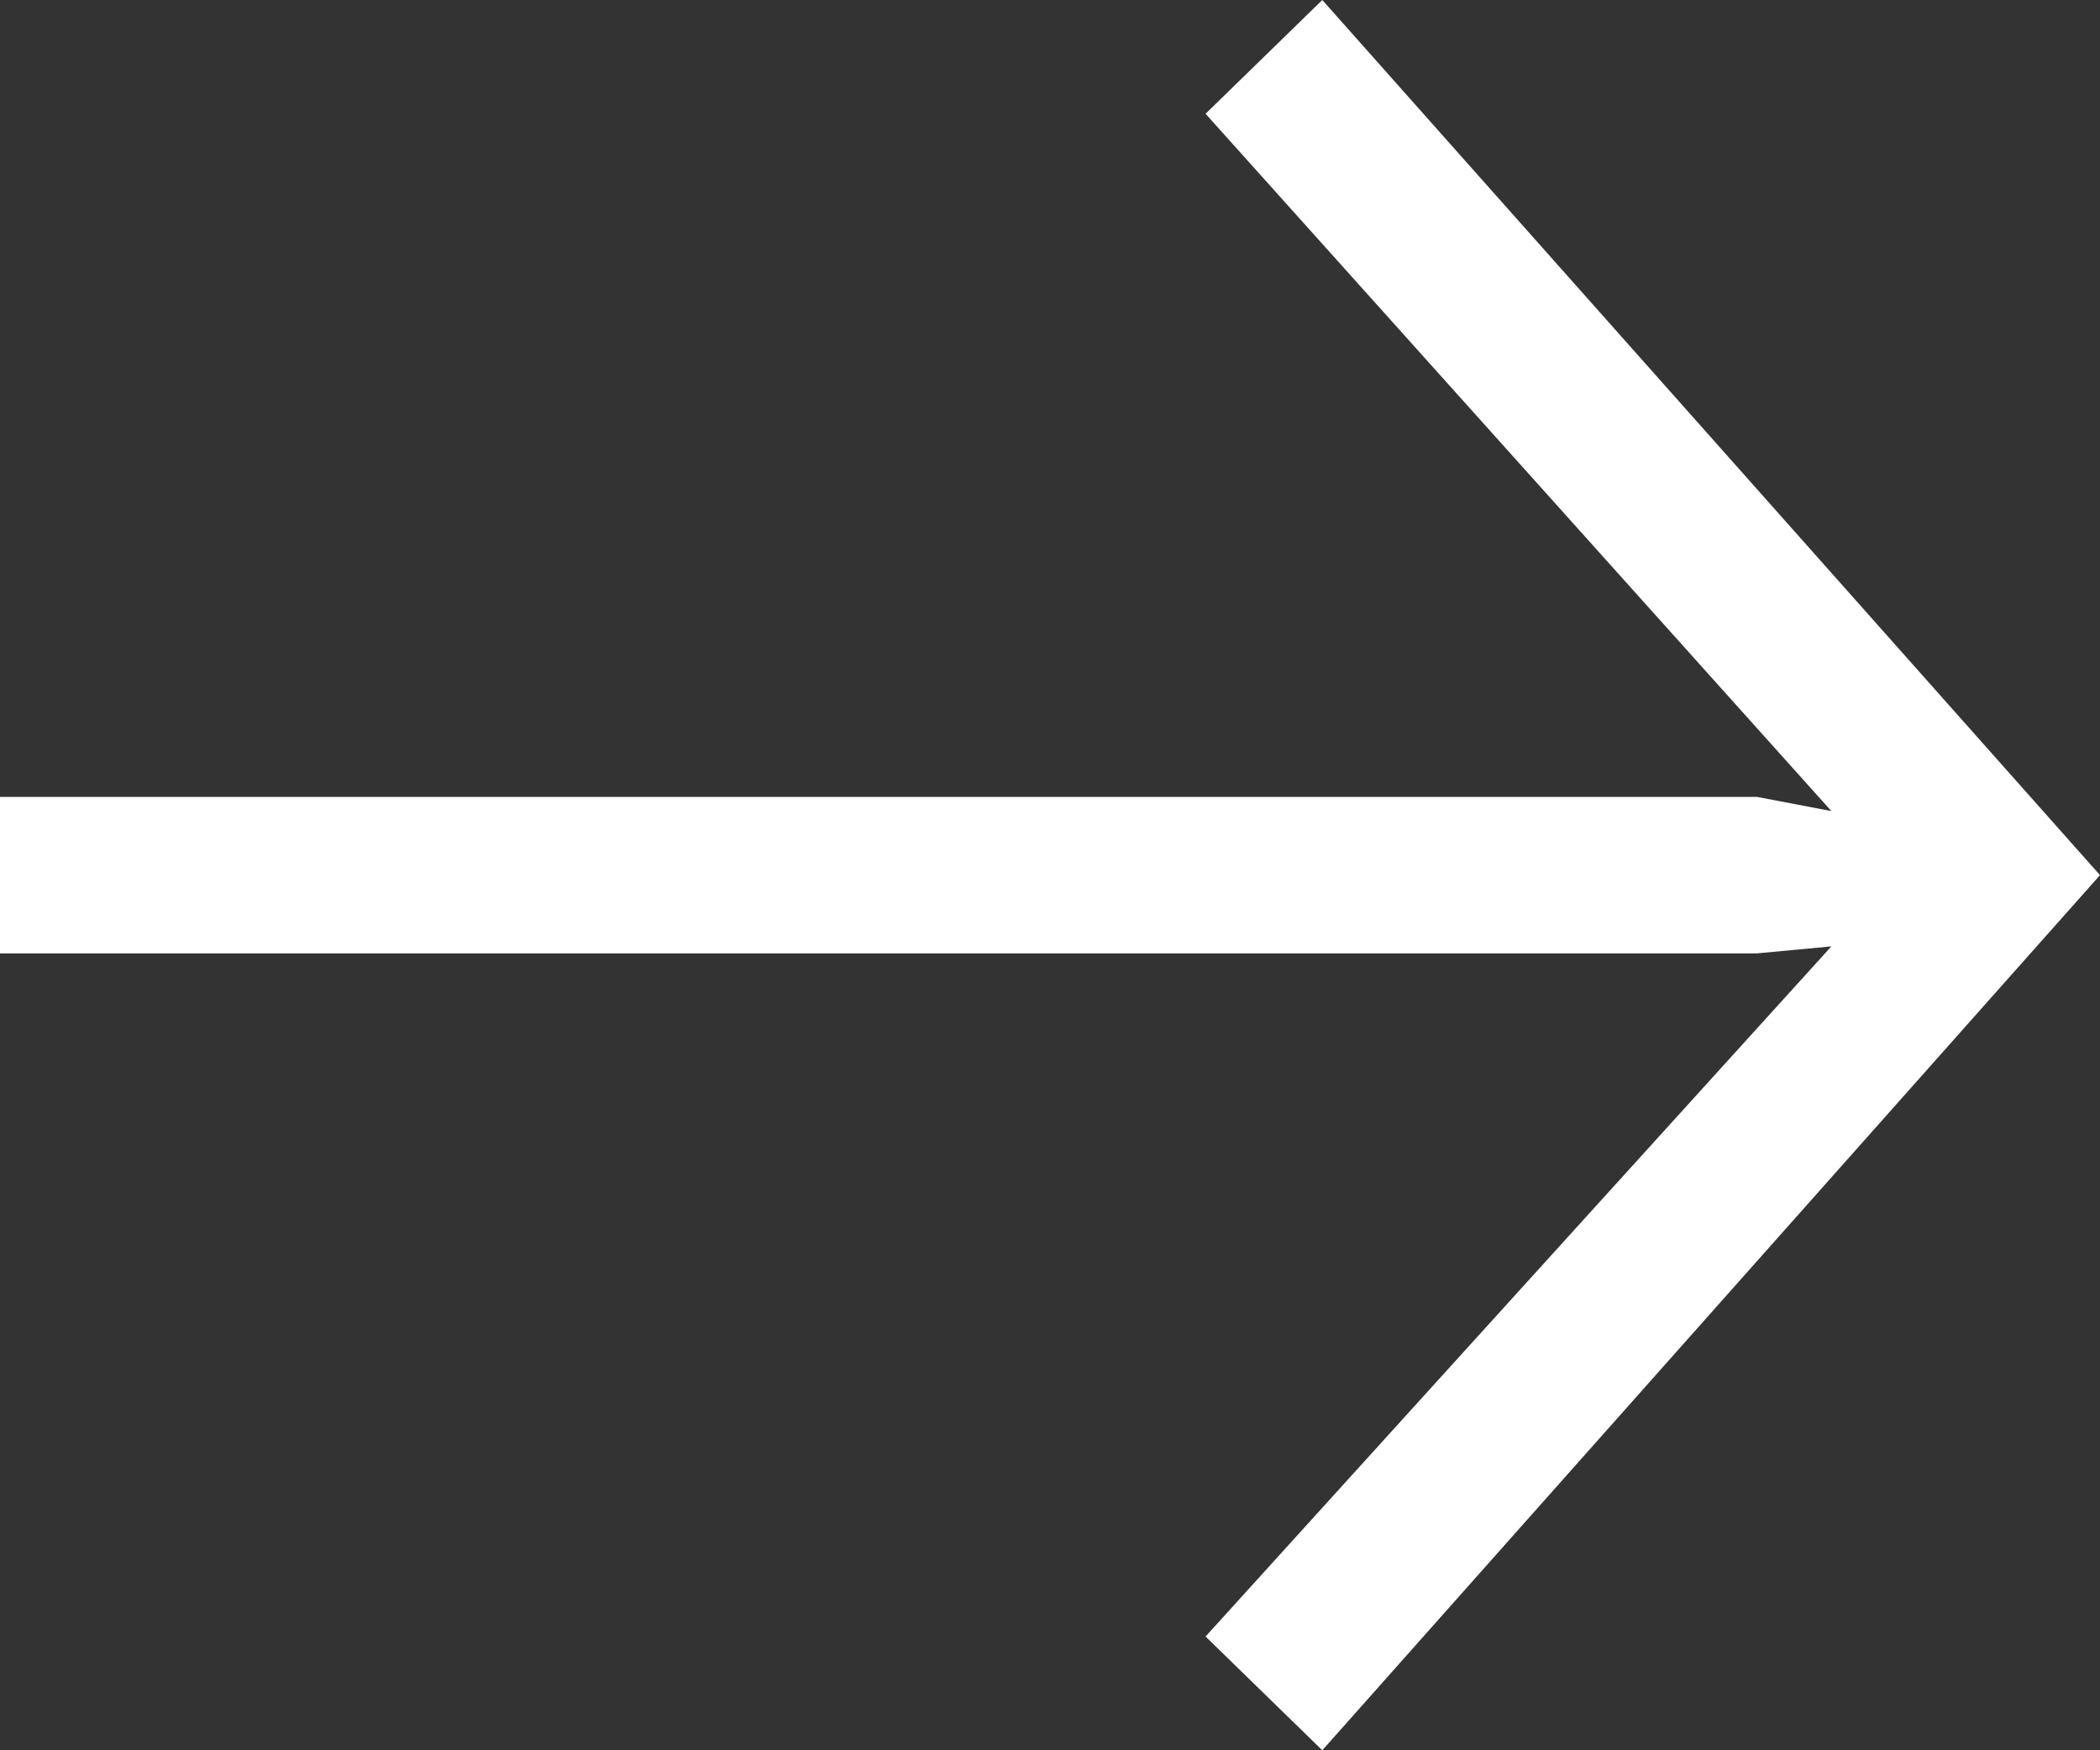 <?xml version="1.0" encoding="UTF-8" standalone="no"?>
<svg width="12px" height="10px" viewBox="0 0 12 10" version="1.1" xmlns="http://www.w3.org/2000/svg" xmlns:xlink="http://www.w3.org/1999/xlink" xmlns:sketch="http://www.bohemiancoding.com/sketch/ns">
    <rect x="0" y="0" width="12" height="10" fill="#333333" stroke="none"/>
    <!-- Generator: Sketch 3.3.2 (12043) - http://www.bohemiancoding.com/sketch -->
    <title>e</title>
    <desc>Created with Sketch.</desc>
    <defs></defs>
    <g id="Page-1" stroke="none" stroke-width="1" fill="none" fill-rule="evenodd" sketch:type="MSPage">
        <path d="M7.556,10 L12,5 L7.556,0 L6.889,0.65 L10.465,4.634 L10.04,4.553 L0,4.553 L0,5.447 L10.04,5.447 L10.465,5.407 L6.889,9.35 L7.556,10 Z" id="e" fill="#FFFFFF" sketch:type="MSShapeGroup"></path>
    </g>
</svg>
